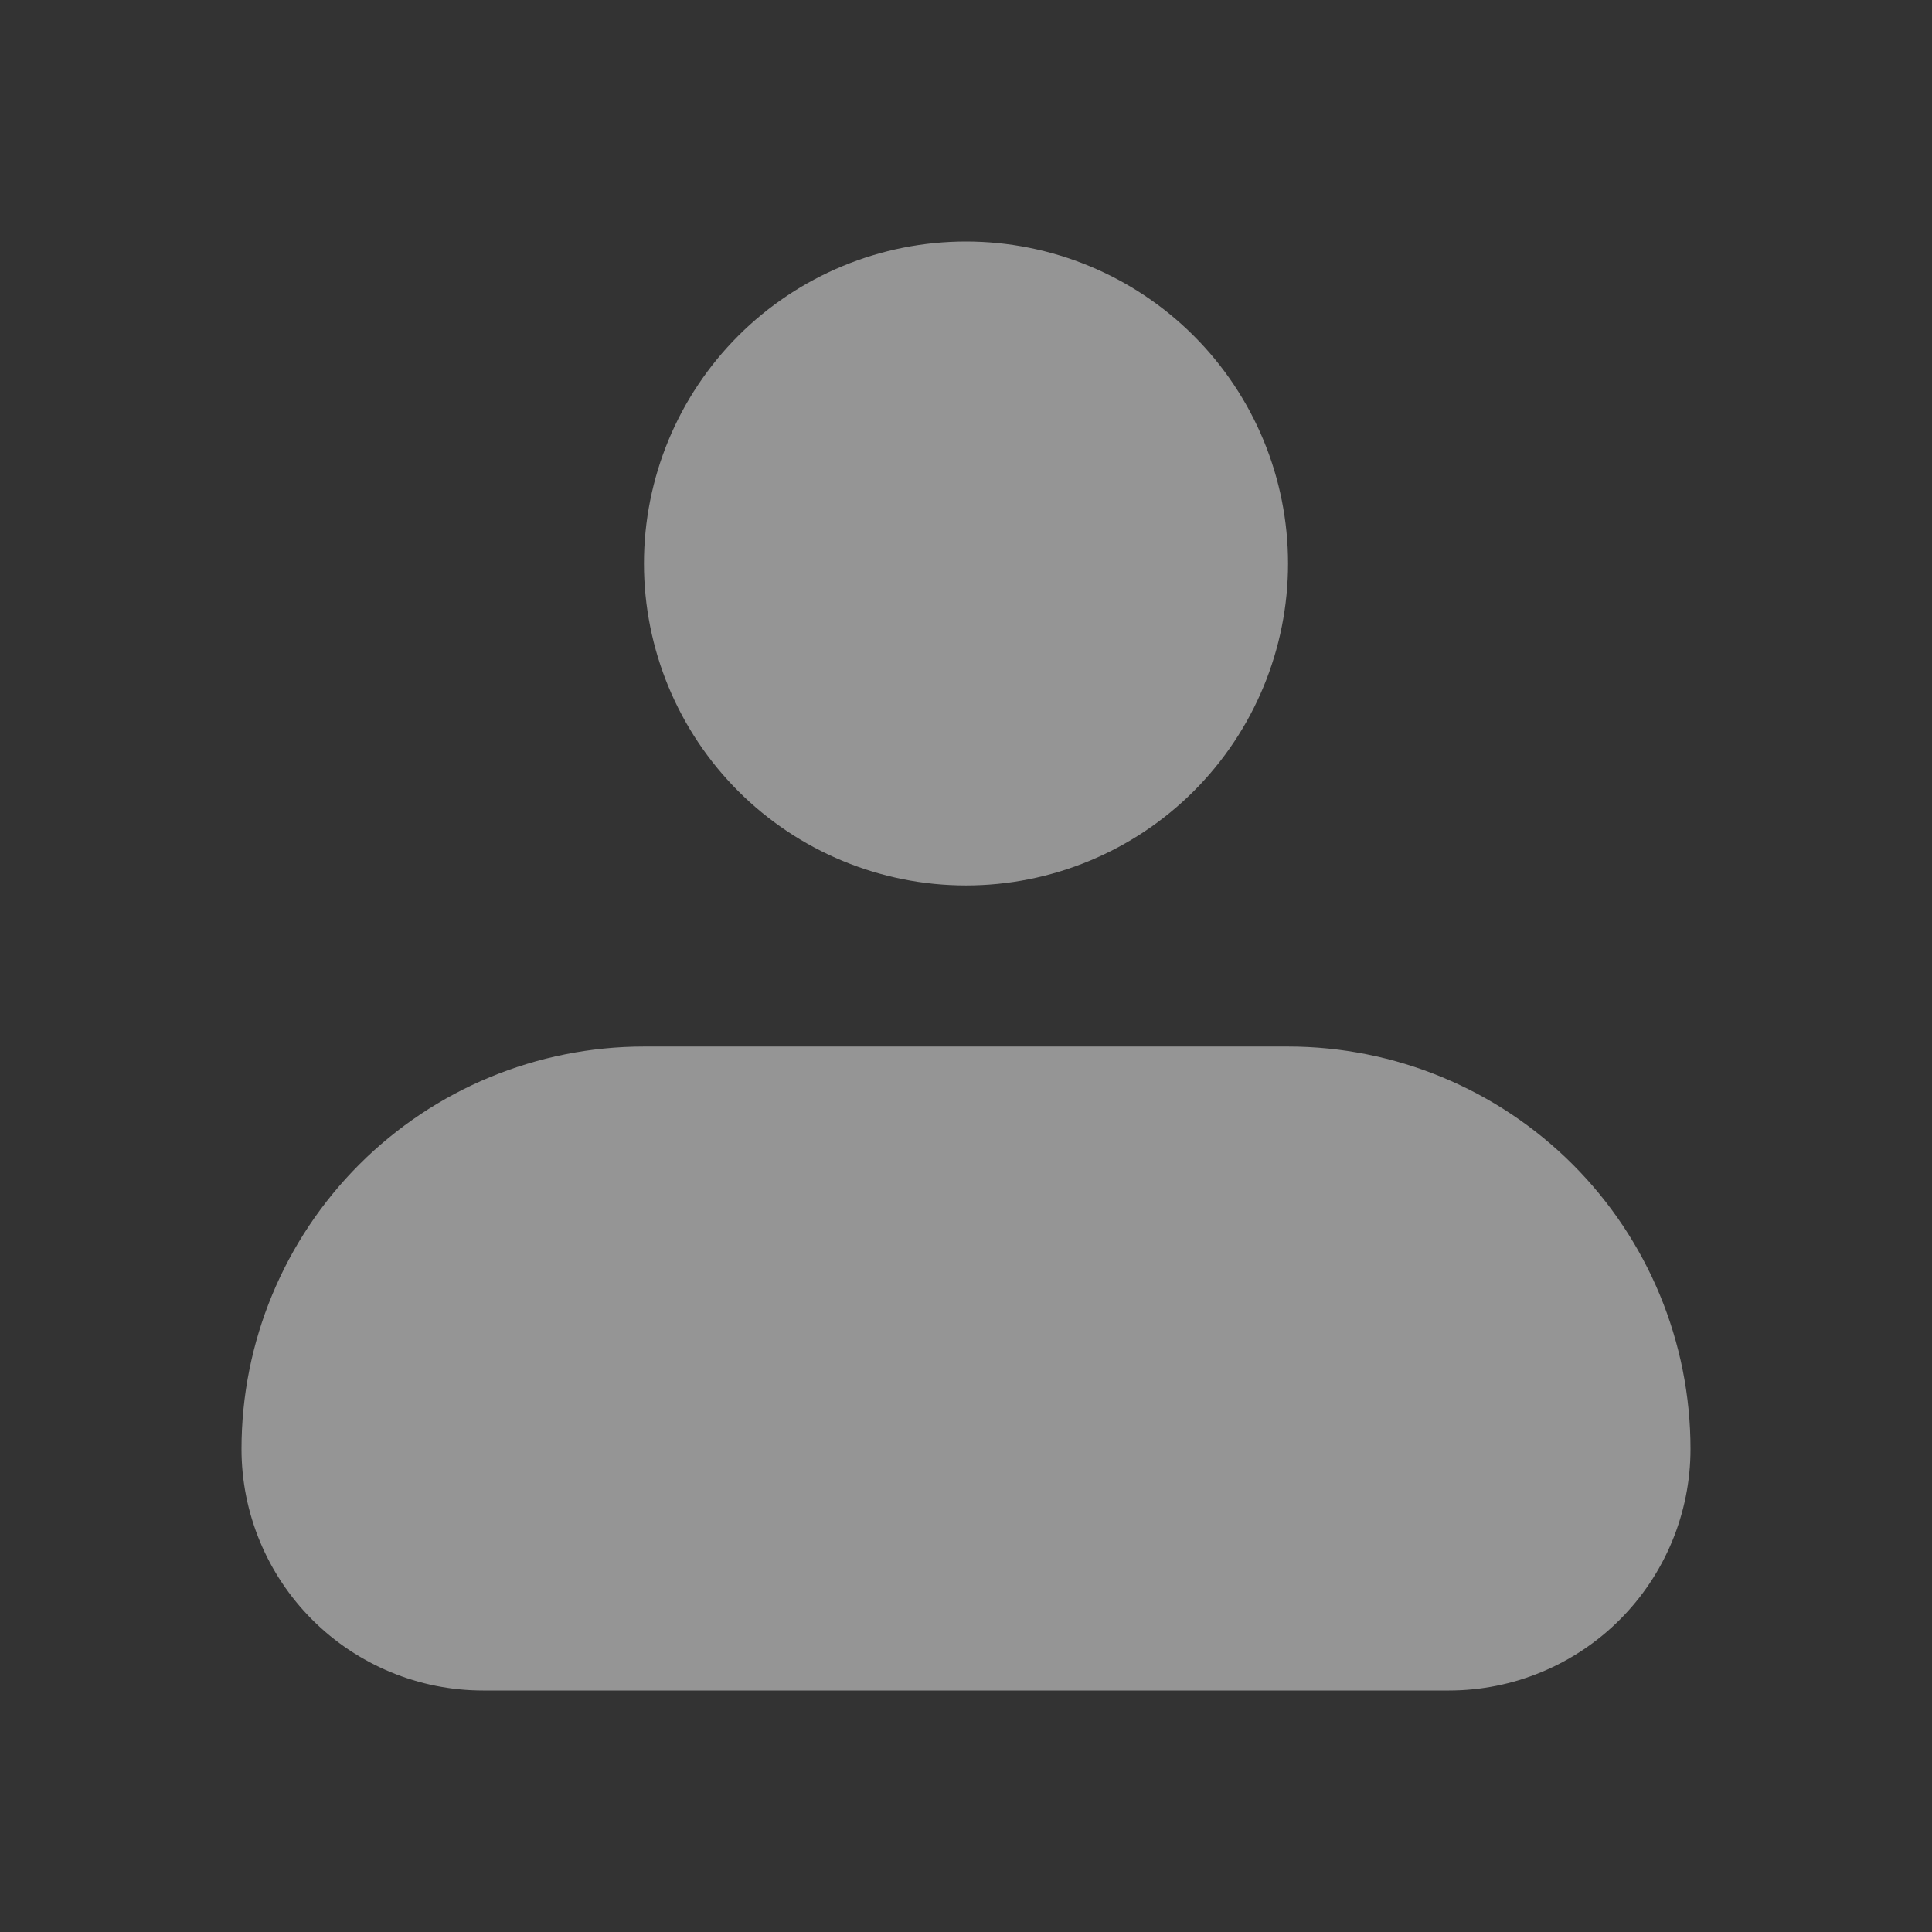 <svg width="16" height="16" viewBox="0 0 16 16" fill="none" xmlns="http://www.w3.org/2000/svg">
<rect x="0" y="0" width="16" height="16" fill="#333333" stroke="none"/>
<path fill-rule="evenodd" clip-rule="evenodd" d="M5.333 4.667C5.333 3.959 5.614 3.281 6.114 2.781C6.614 2.281 7.293 2 8 2C8.707 2 9.386 2.281 9.886 2.781C10.386 3.281 10.667 3.959 10.667 4.667C10.667 5.374 10.386 6.052 9.886 6.552C9.386 7.052 8.707 7.333 8 7.333C7.293 7.333 6.614 7.052 6.114 6.552C5.614 6.052 5.333 5.374 5.333 4.667ZM5.333 8.667C4.449 8.667 3.601 9.018 2.976 9.643C2.351 10.268 2 11.116 2 12C2 12.53 2.211 13.039 2.586 13.414C2.961 13.789 3.47 14 4 14H12C12.53 14 13.039 13.789 13.414 13.414C13.789 13.039 14 12.53 14 12C14 11.116 13.649 10.268 13.024 9.643C12.399 9.018 11.551 8.667 10.667 8.667H5.333Z" fill="#F8F8F8" fill-opacity="0.5"/>
</svg>
